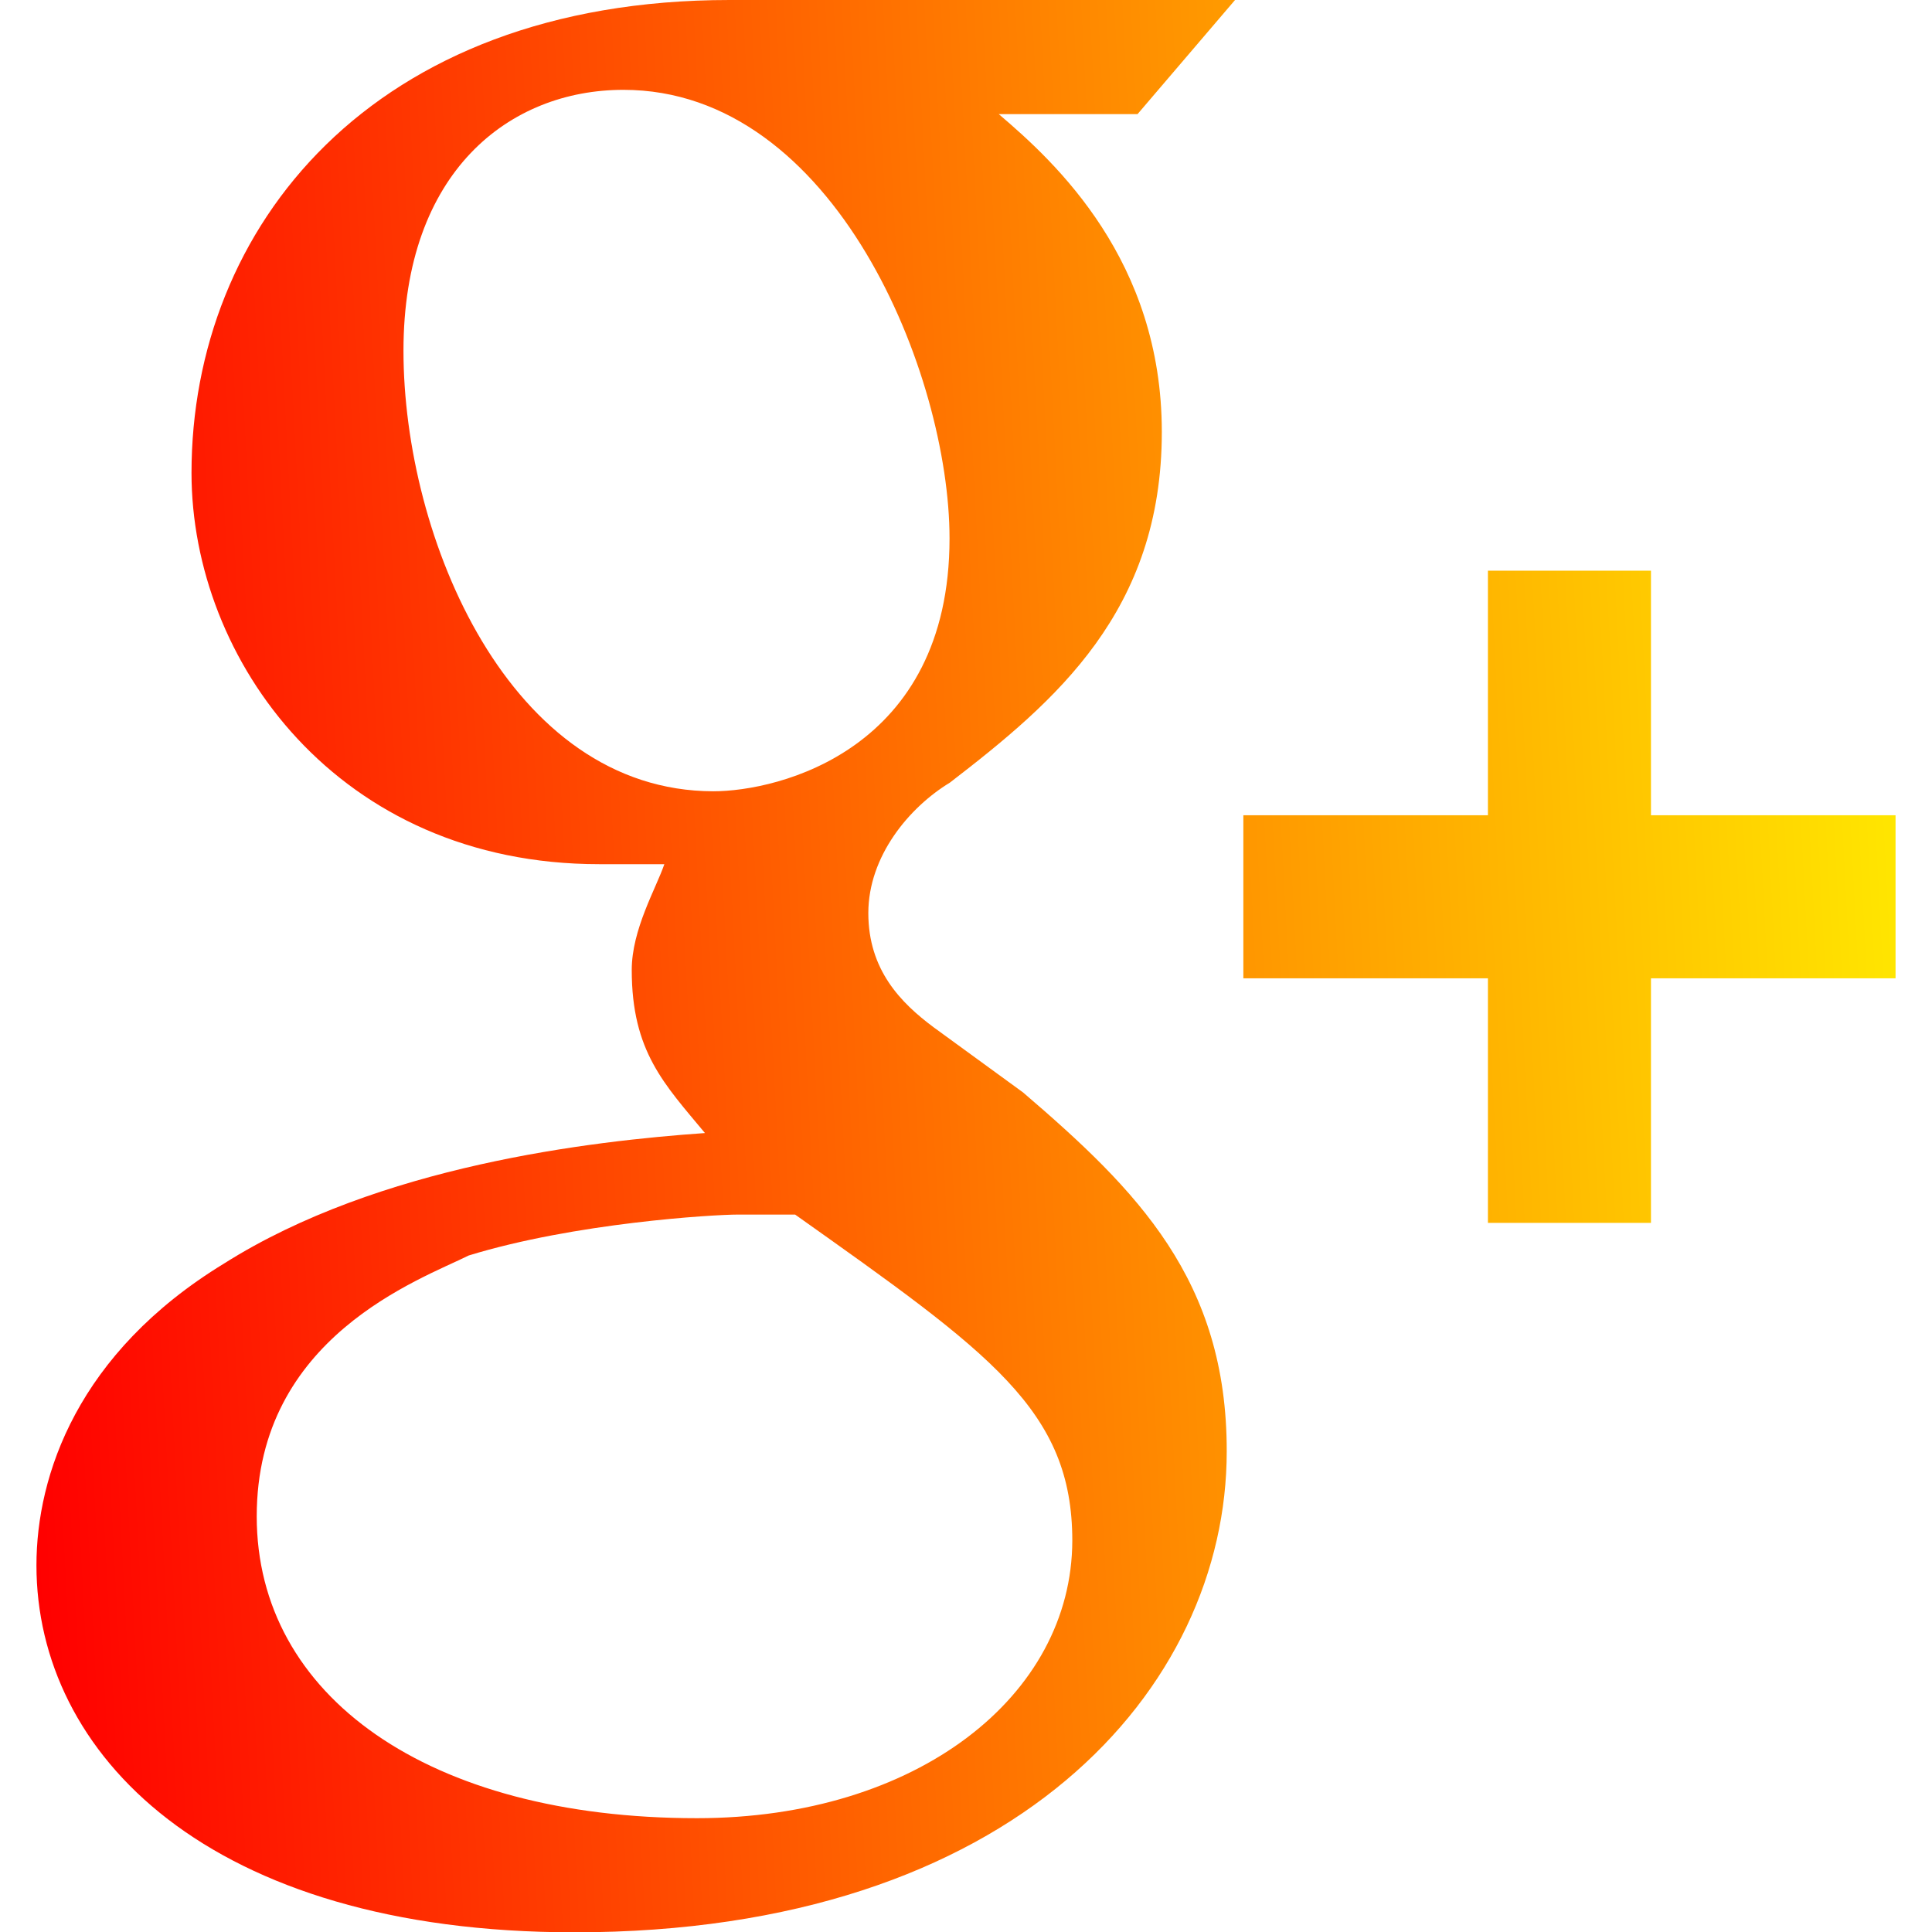 <?xml version="1.0" encoding="utf-8"?>
<!-- Generator: Adobe Illustrator 21.0.2, SVG Export Plug-In . SVG Version: 6.00 Build 0)  -->
<svg version="1.1" id="Capa_1" xmlns="http://www.w3.org/2000/svg" xmlns:xlink="http://www.w3.org/1999/xlink" x="0px" y="0px"
	 viewBox="0 0 604.3 604.3" style="enable-background:new 0 0 604.3 604.3;" xml:space="preserve" width="28px" height="28px">
<style type="text/css">
	.st0{fill:url(#SVGID_1_);}
</style>
<g>
	<g id="google-plus">
		<linearGradient id="SVGID_1_" gradientUnits="userSpaceOnUse" x1="2.079" y1="312.828" x2="594.279" y2="281.792">
			<stop  offset="0" style="stop-color:#FF0000"/>
			<stop  offset="1" style="stop-color:#FFE600"/>
		</linearGradient>
		<path class="st0" d="M516.4,255v-76.5h-51V255h-76.5v51h76.5v76.5h51V306h76.5v-51H516.4z M320,341.7L292,321.3
			c-10.2-7.6-20.4-17.9-20.4-35.7s12.8-33.1,25.5-40.8c33.1-25.5,66.3-53.6,66.3-109.7c0-53.6-33.1-84.2-51-99.4h43.4L386.3,0H228.2
			C116,0,59.9,71.4,59.9,147.9c0,58.6,45.9,122.4,127.5,122.4h20.4c-2.6,7.6-10.2,20.4-10.2,33.1c0,25.5,10.2,35.7,22.9,51
			c-35.7,2.5-102,10.2-150.4,40.8c-45.9,28-58.7,66.3-58.7,94.4c0,58.7,53.5,114.8,168.3,114.8c137.7,0,204-76.5,204-150.4
			C383.8,400.4,355.7,372.3,320,341.7z M126.2,109.7c0-56.1,33.2-81.6,68.8-81.6c66.3,0,102,89.3,102,140.3
			c0,66.3-53.6,79.1-73.9,79.1C159.4,247.4,126.2,168.3,126.2,109.7z M218,568.7c-84.2,0-137.7-38.3-137.7-94.4
			c0-56.1,51-74,66.3-81.6c33.2-10.2,76.5-12.8,84.2-12.8s12.8,0,17.9,0c61.2,43.4,86.7,61.2,86.7,102
			C335.3,530.4,286.9,568.7,218,568.7z"/>
	</g>
</g>
</svg>
